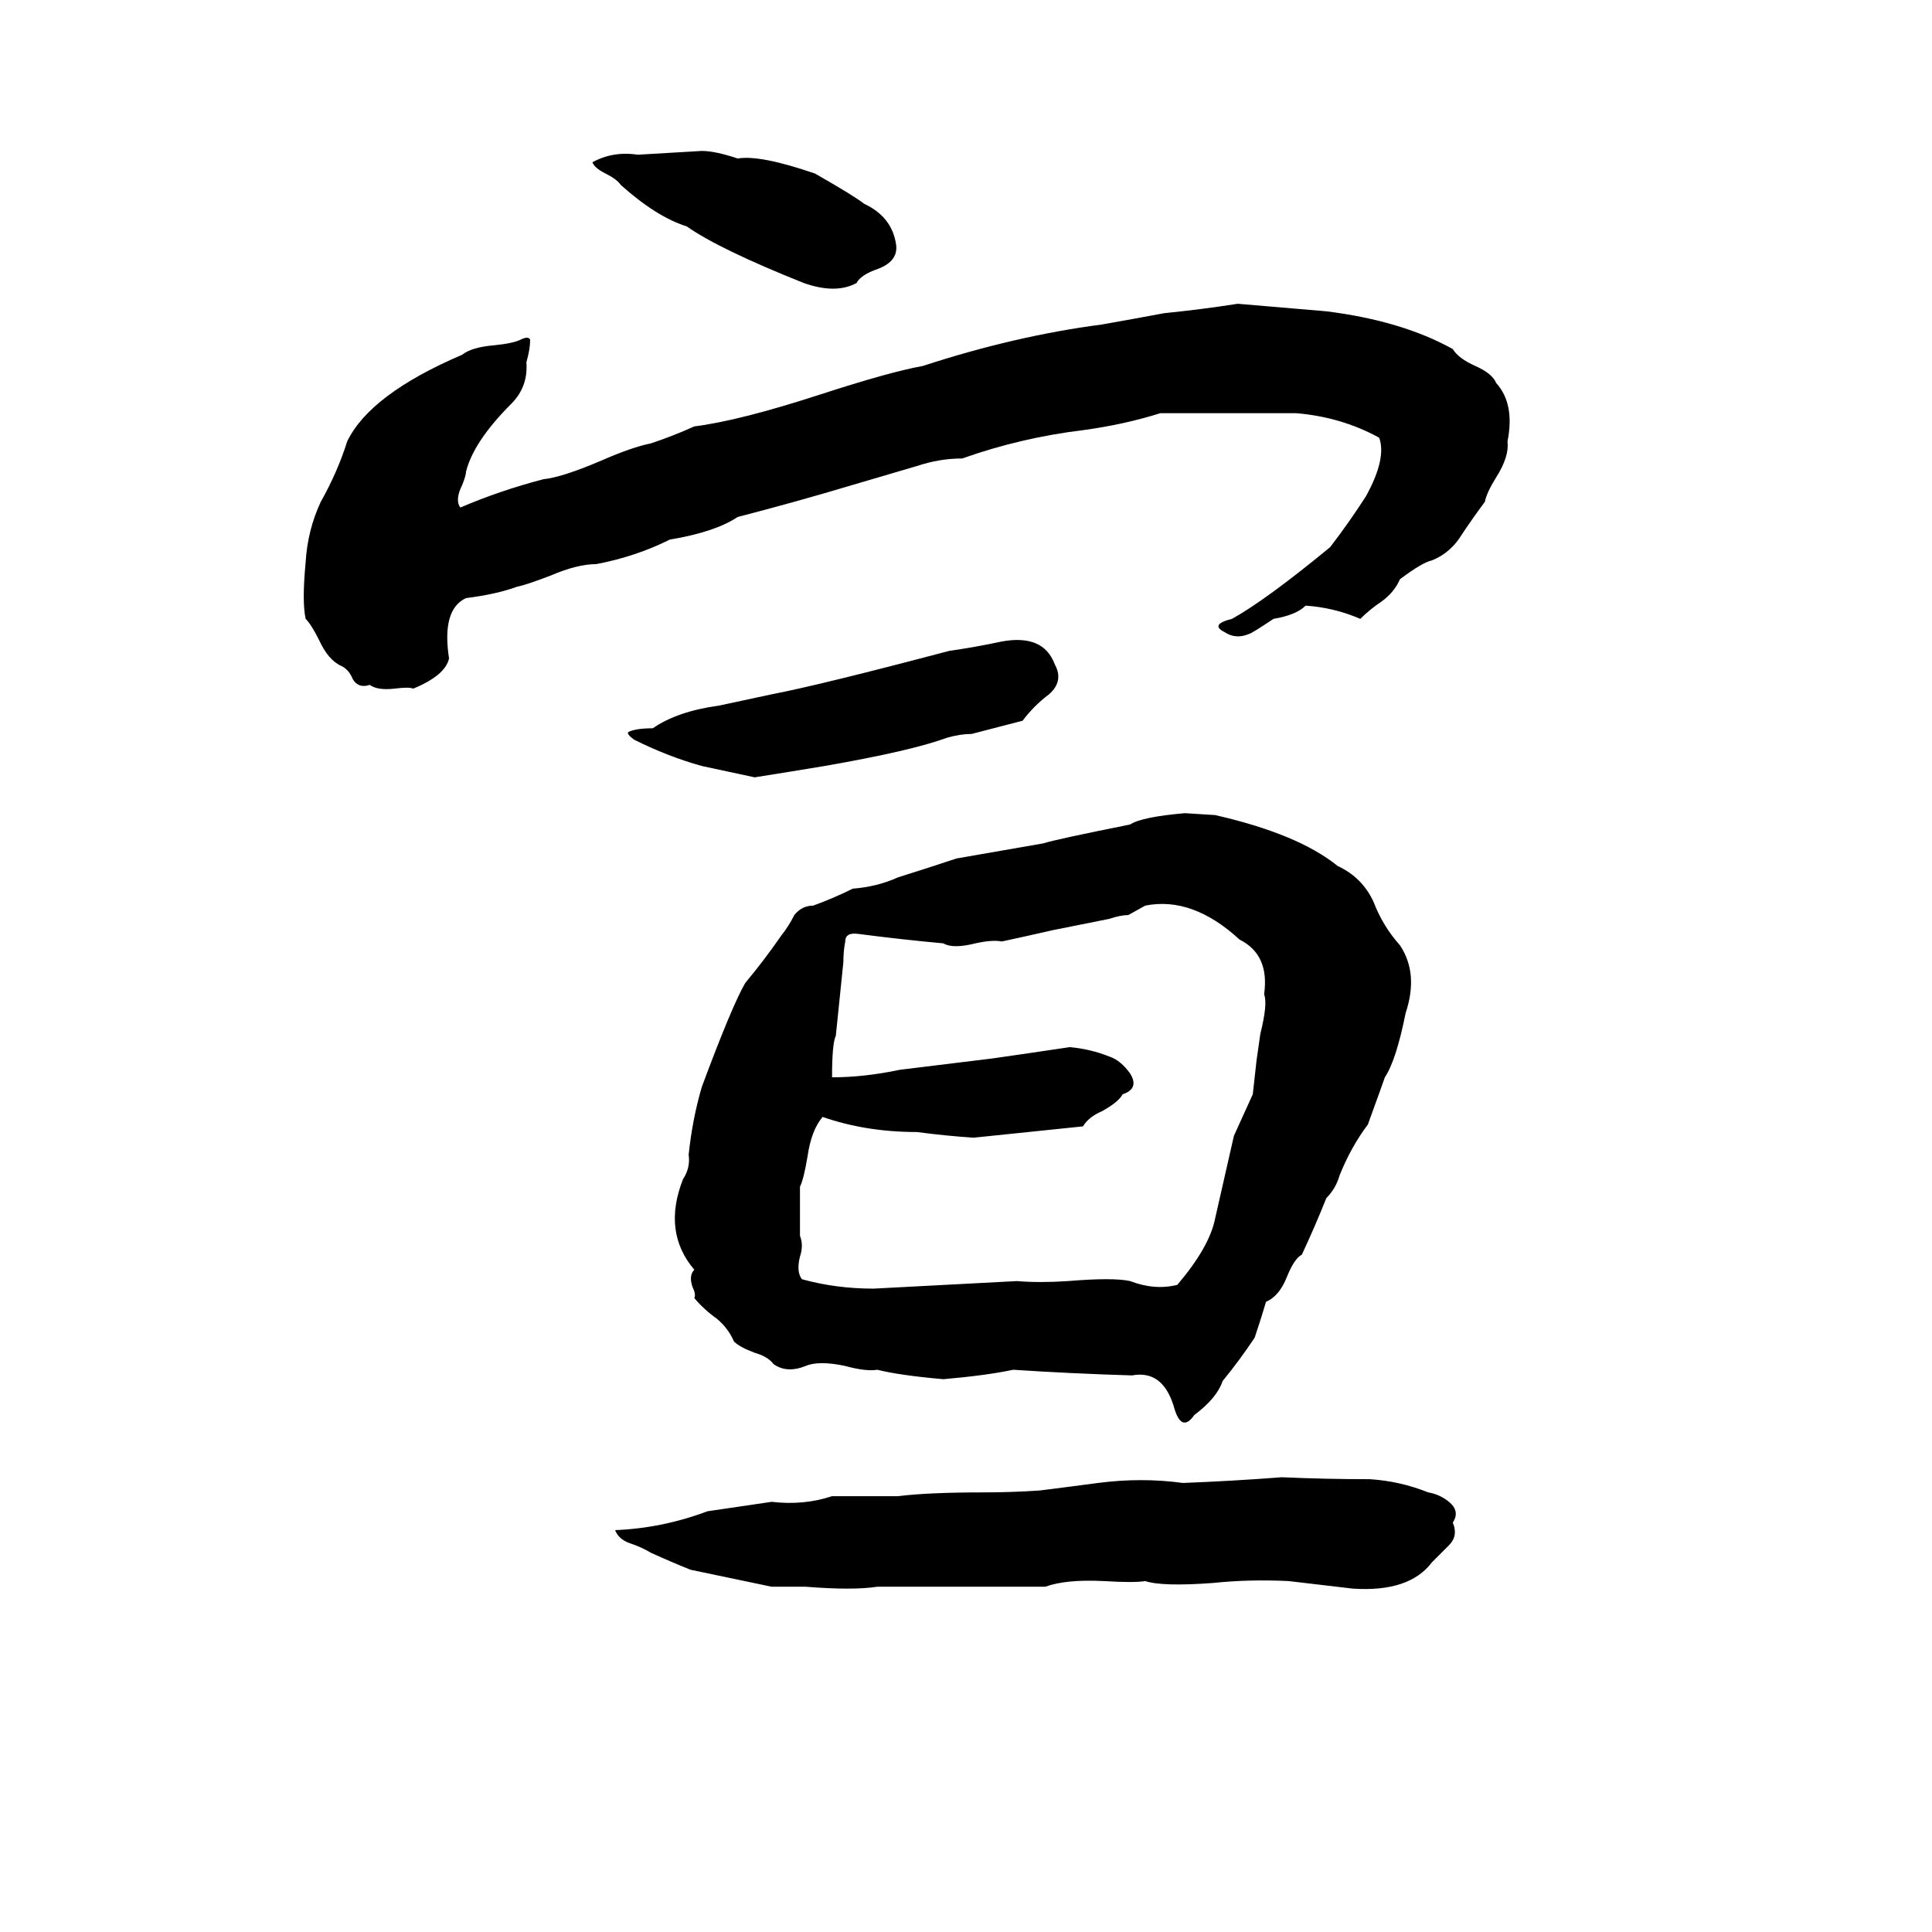 <svg xmlns="http://www.w3.org/2000/svg" viewBox="0 -800 1024 1024">
	<path fill="#000000" d="M372 -720Q379 -720 391 -716Q403 -718 432 -708Q453 -696 458 -692Q473 -685 475 -670Q476 -661 464 -657Q456 -654 454 -650Q443 -644 426 -650Q381 -668 364 -680Q348 -685 329 -702Q327 -705 321 -708Q315 -711 314 -714Q325 -720 338 -718Q355 -719 372 -720ZM656 -639Q680 -637 703 -635Q743 -630 770 -615Q773 -610 782 -606Q791 -602 793 -597Q803 -586 799 -566Q800 -558 793 -547Q788 -539 787 -534Q781 -526 775 -517Q769 -507 759 -503Q754 -502 742 -493Q739 -486 732 -481Q726 -477 721 -472Q707 -478 692 -479Q687 -474 675 -472Q663 -464 662 -464Q655 -461 649 -465Q641 -469 653 -472Q671 -482 705 -510Q715 -523 724 -537Q735 -557 731 -568Q711 -579 687 -581Q651 -581 615 -581Q596 -575 574 -572Q541 -568 510 -557Q498 -557 486 -553Q469 -548 452 -543Q422 -534 391 -526Q379 -518 355 -514Q337 -505 316 -501Q306 -501 292 -495Q279 -490 274 -489Q263 -485 247 -483Q234 -477 238 -451Q236 -442 219 -435Q217 -436 209 -435Q200 -434 196 -437Q190 -435 187 -440Q185 -445 181 -447Q174 -450 169 -461Q165 -469 162 -472Q160 -481 162 -502Q163 -519 170 -534Q179 -550 184 -566Q196 -591 245 -612Q250 -616 262 -617Q272 -618 276 -620Q280 -622 281 -620Q281 -615 279 -608Q280 -595 271 -586Q251 -566 247 -550Q247 -548 245 -543Q241 -535 244 -531Q265 -540 288 -546Q298 -547 319 -556Q335 -563 345 -565Q357 -569 368 -574Q392 -577 435 -591Q472 -603 489 -606Q538 -622 584 -628Q601 -631 617 -634Q637 -636 656 -639ZM531 -460Q553 -464 559 -448Q564 -439 556 -432Q548 -426 542 -418L515 -411Q509 -411 502 -409Q483 -402 437 -394Q419 -391 400 -388Q386 -391 372 -394Q354 -399 336 -408Q332 -411 333 -412Q337 -414 346 -414Q359 -423 381 -426Q395 -429 409 -432Q435 -437 503 -455Q517 -457 531 -460ZM628 -369L644 -368Q688 -358 709 -341Q722 -335 728 -322Q733 -309 742 -299Q752 -284 745 -263Q740 -238 734 -229Q733 -226 725 -204Q716 -192 710 -177Q708 -170 703 -165Q697 -150 690 -135Q686 -133 682 -123Q678 -113 671 -110Q669 -103 665 -91Q657 -79 648 -68Q645 -59 633 -50Q626 -40 622 -55Q616 -74 600 -71Q567 -72 537 -74Q523 -71 500 -69Q477 -71 465 -74Q459 -73 448 -76Q434 -79 427 -76Q417 -72 410 -77Q407 -81 400 -83Q392 -86 389 -89Q386 -96 380 -101Q373 -106 368 -112Q369 -114 367 -118Q365 -124 368 -127Q351 -147 362 -175Q366 -181 365 -188Q367 -207 372 -224Q388 -267 395 -279Q405 -291 414 -304Q418 -309 421 -315Q425 -320 431 -320Q442 -324 452 -329Q465 -330 476 -335Q492 -340 507 -345Q530 -349 553 -353Q559 -355 599 -363Q605 -367 628 -369ZM607 -320L598 -315Q594 -315 588 -313L568 -309Q563 -308 558 -307Q545 -304 531 -301Q526 -302 517 -300Q505 -297 500 -300Q478 -302 455 -305Q448 -306 448 -301Q447 -296 447 -290Q445 -270 443 -251Q441 -247 441 -229Q458 -229 477 -233Q502 -236 526 -239Q547 -242 567 -245Q578 -244 588 -240Q594 -238 599 -231Q604 -223 595 -220Q593 -216 584 -211Q577 -208 574 -203Q545 -200 516 -197Q501 -198 486 -200Q459 -200 436 -208Q430 -201 428 -187Q426 -175 424 -171Q424 -158 424 -145Q426 -140 424 -134Q422 -126 425 -122Q443 -117 463 -117Q501 -119 539 -121Q551 -120 566 -121Q590 -123 599 -121Q612 -116 624 -119Q641 -139 644 -154Q649 -176 654 -198Q659 -209 664 -220Q665 -229 666 -238Q667 -245 668 -252Q672 -268 670 -273Q673 -294 657 -302Q632 -325 607 -320ZM679 -17H680Q703 -16 726 -16Q742 -15 757 -9Q763 -8 768 -4Q774 1 770 7Q773 14 768 19Q763 24 759 28Q747 44 717 42Q700 40 683 38Q662 37 643 39Q616 41 607 38Q601 39 585 38Q565 37 554 41Q510 41 465 41Q452 43 427 41Q425 41 423 41H413Q411 41 409 41L366 32Q356 28 345 23Q340 20 334 18Q328 16 326 11Q351 10 375 1L409 -4Q426 -2 441 -7Q459 -7 476 -7Q492 -9 521 -9Q536 -9 551 -10Q567 -12 582 -14Q605 -17 627 -14Q653 -15 679 -17Z"/>
</svg>